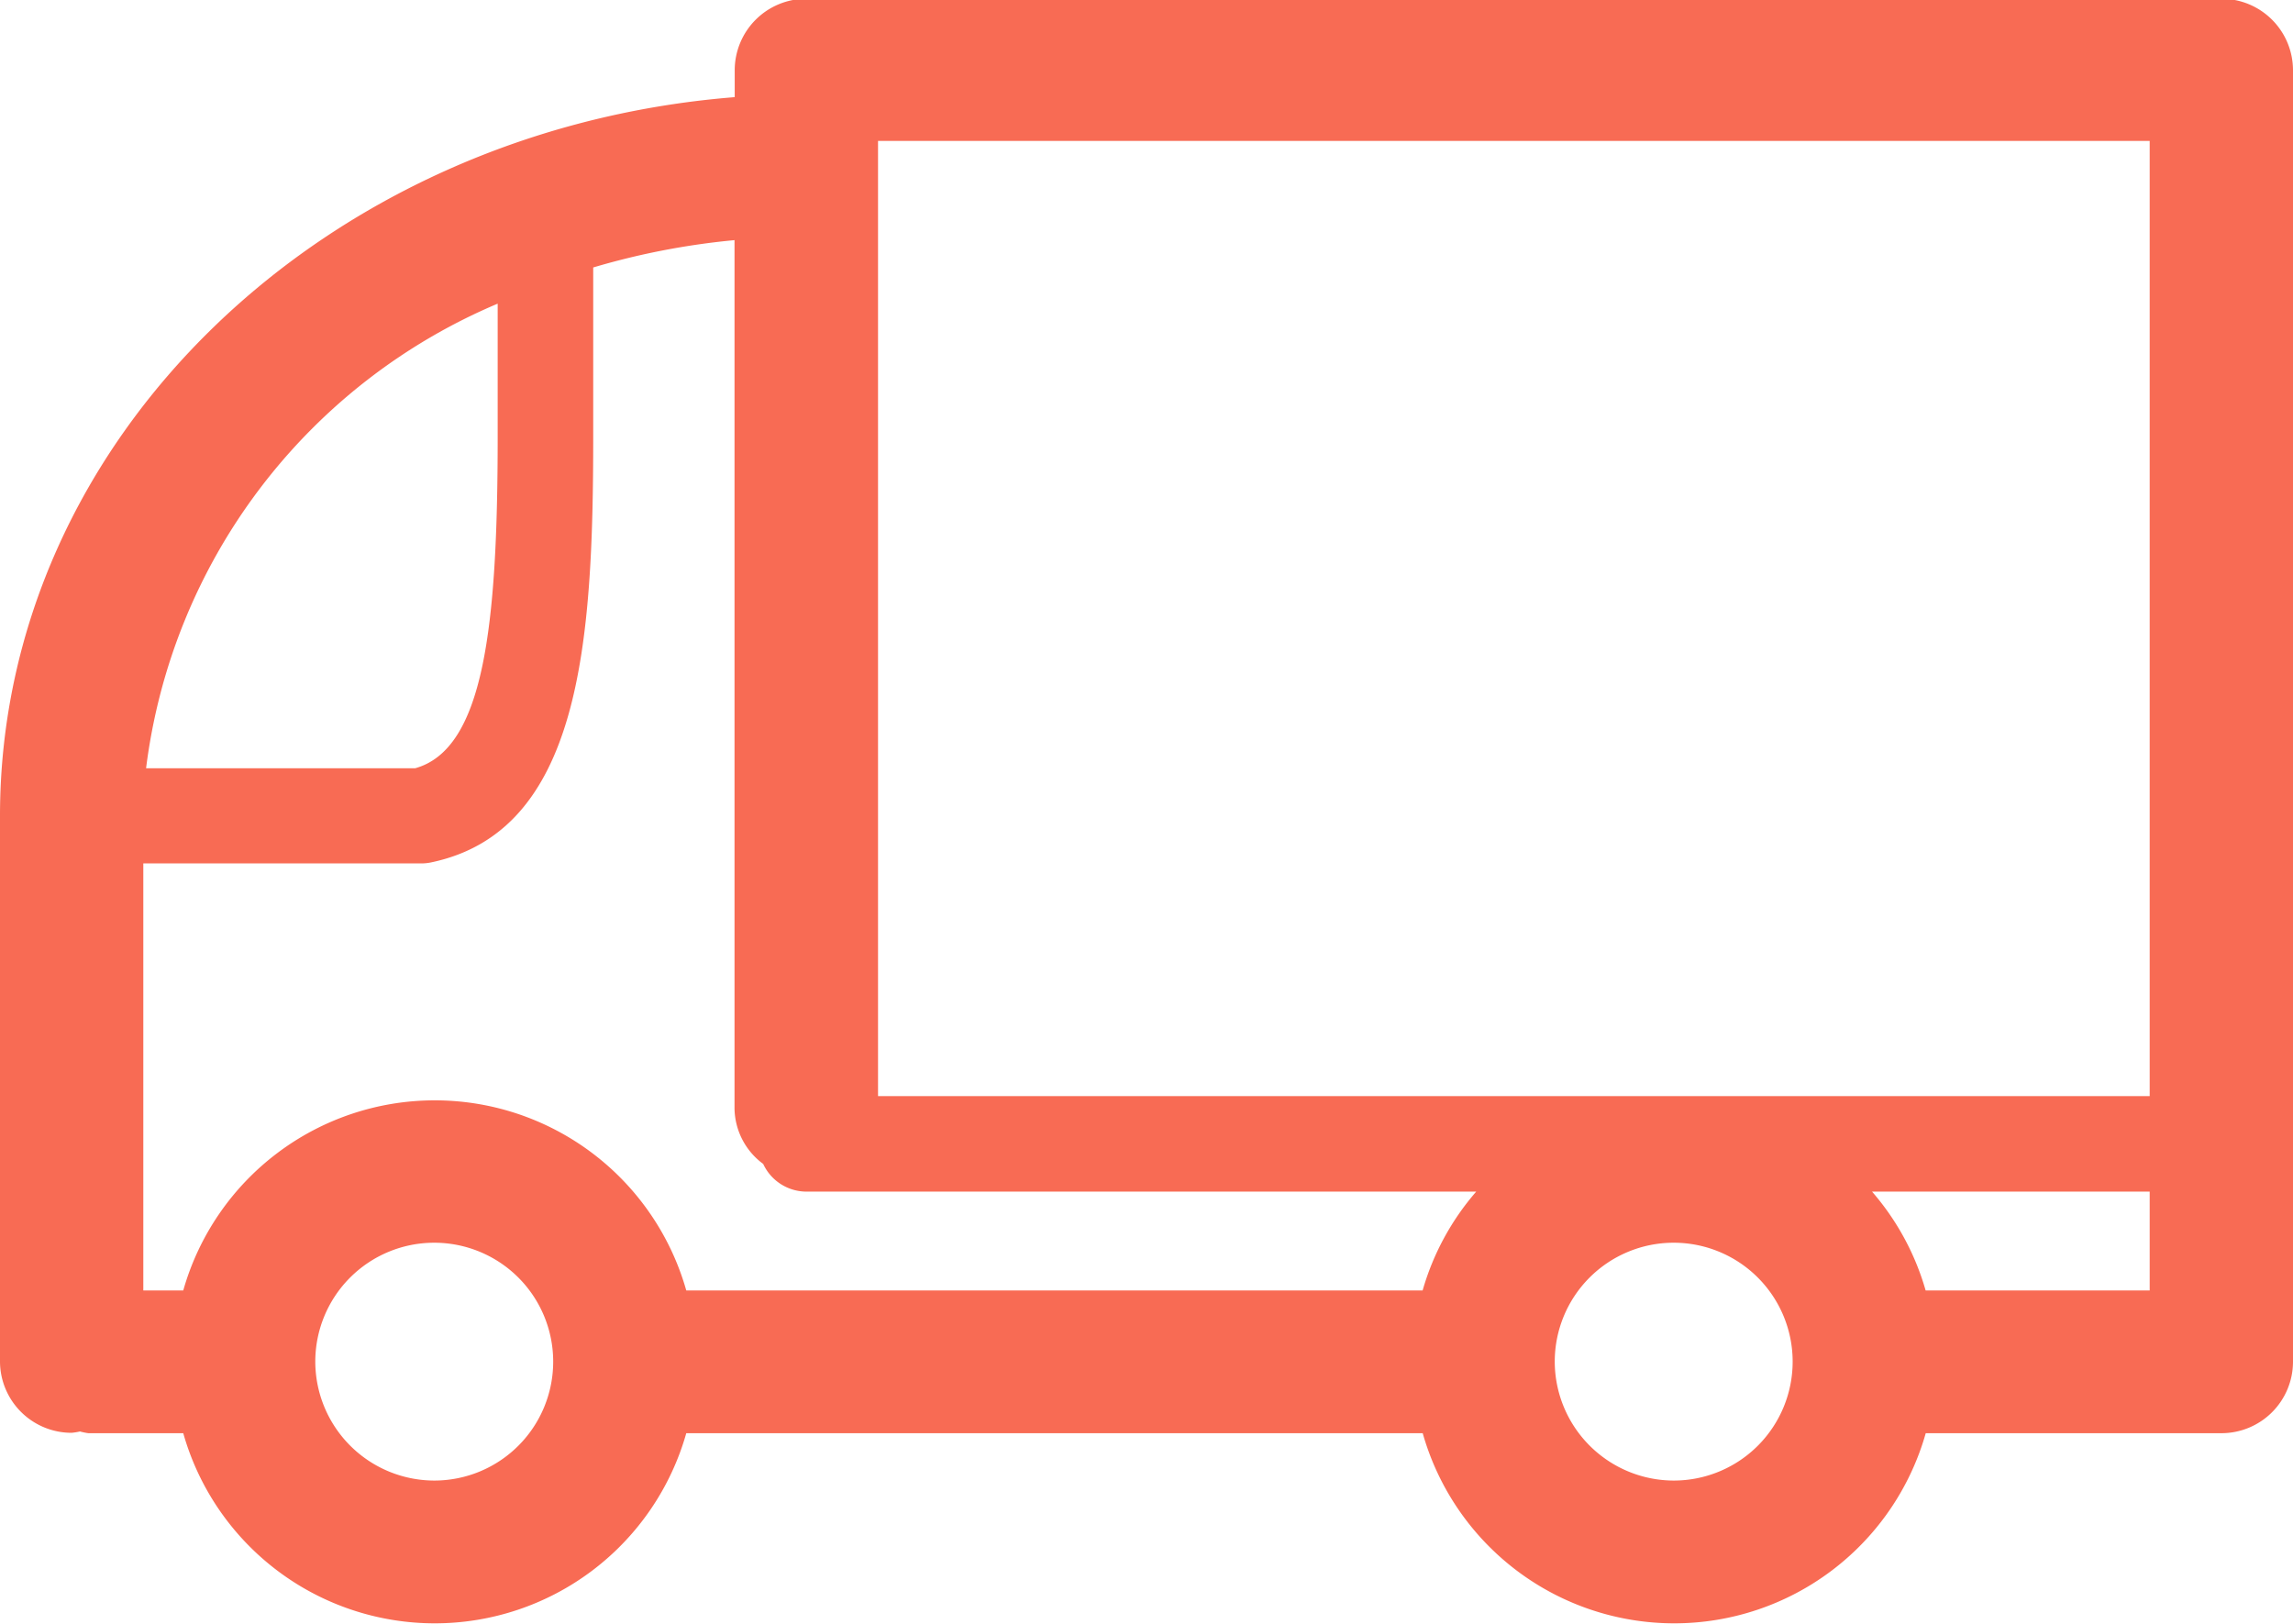 <svg xmlns="http://www.w3.org/2000/svg" width="24" height="17" viewBox="0 0 24 17">
<defs>
    <style>
      .cls-1 {
        fill: #f86b54;
        fill-rule: evenodd;
      }
    </style>
  </defs>
  <path id="Shape_1738_copy" data-name="Shape 1738 copy" class="cls-1" d="M7.69,1.017V0.734A0.749,0.749,0,0,1,8.44-.013H23.25A0.749,0.749,0,0,1,24,.734V14.257a0.749,0.749,0,0,1-.75.747H20.156a2.736,2.736,0,0,1-5.265,0H7.183a2.736,2.736,0,0,1-5.265,0H0.924a0.7,0.7,0,0,1-.087-0.018A0.7,0.7,0,0,1,.75,15,0.749,0.749,0,0,1,0,14.257V8.541C0,4.6,3.387,1.359,7.69,1.017ZM1.529,8.043H4.345c0.719-.2.864-1.478,0.864-3.474V3.179A6.1,6.1,0,0,0,1.529,8.043ZM6.209,2.8V4.569c0,2.165-.13,4.135-1.7,4.46a0.505,0.505,0,0,1-.1.01H1.5V13.51H1.918a2.736,2.736,0,0,1,5.265,0H14.89a2.716,2.716,0,0,1,.561-1.035H8.44a0.5,0.5,0,0,1-.452-0.29,0.733,0.733,0,0,1-.3-0.581V2.514A7.736,7.736,0,0,0,6.209,2.8Zm2.98,8.675H22.5v-10H9.19v10Zm13.311,1H19.594a2.716,2.716,0,0,1,.561,1.035H22.5V12.475ZM17.523,15.5a1.245,1.245,0,1,0-1.25-1.247v0A1.248,1.248,0,0,0,17.523,15.5ZM4.55,15.5A1.245,1.245,0,1,0,3.3,14.257,1.248,1.248,0,0,0,4.55,15.5Z"/>
</svg>
